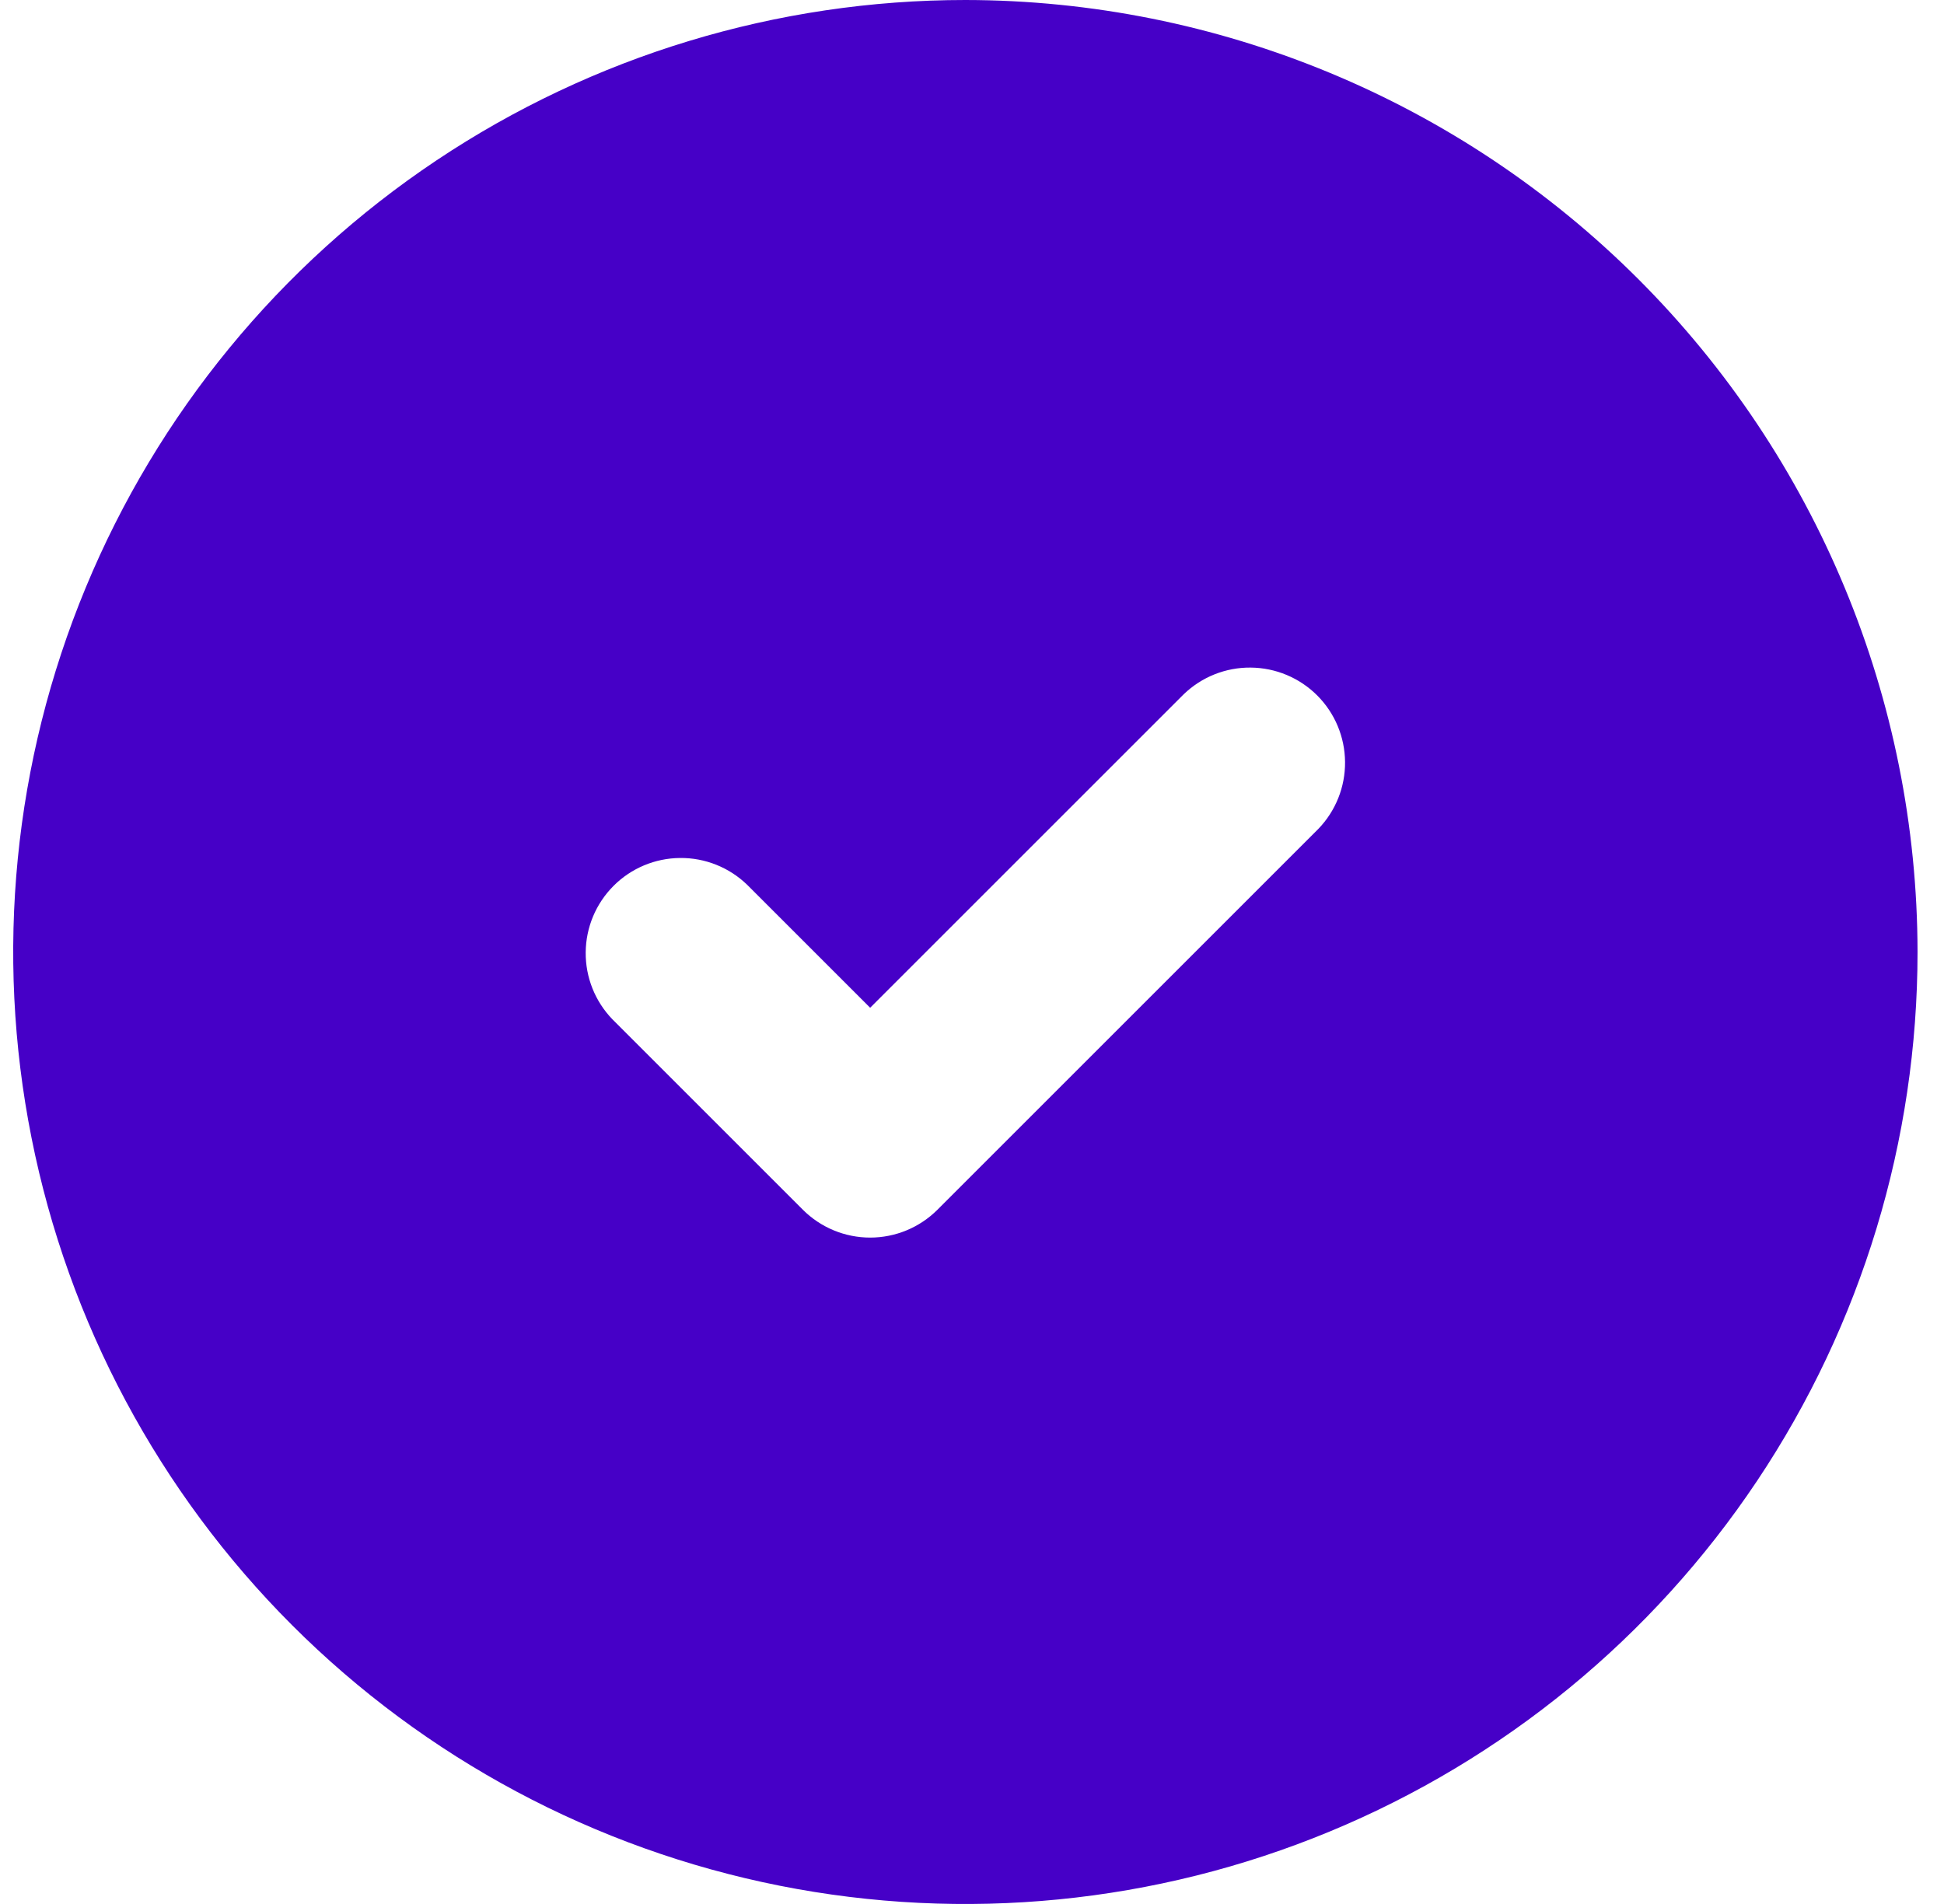 <svg width="49" height="48" viewBox="0 0 49 48" fill="none" xmlns="http://www.w3.org/2000/svg">
<path d="M24.333 0C19.586 0 14.946 1.408 10.999 4.045C7.053 6.682 3.976 10.43 2.16 14.816C0.343 19.201 -0.132 24.027 0.794 28.682C1.72 33.338 4.006 37.614 7.362 40.971C10.719 44.327 14.995 46.613 19.651 47.539C24.306 48.465 29.132 47.99 33.517 46.173C37.903 44.357 41.651 41.281 44.288 37.334C46.925 33.387 48.333 28.747 48.333 24C48.326 17.637 45.795 11.537 41.296 7.037C36.797 2.538 30.696 0.007 24.333 0ZM33.23 20.897L23.63 30.497C23.18 30.947 22.569 31.2 21.933 31.2C21.297 31.2 20.686 30.947 20.236 30.497L15.436 25.697C14.999 25.244 14.757 24.638 14.763 24.009C14.768 23.379 15.021 22.777 15.466 22.332C15.91 21.887 16.512 21.635 17.142 21.63C17.771 21.624 18.377 21.866 18.83 22.303L21.933 25.406L29.836 17.503C30.289 17.066 30.895 16.824 31.524 16.83C32.154 16.835 32.756 17.087 33.201 17.532C33.646 17.977 33.898 18.579 33.903 19.209C33.909 19.838 33.667 20.444 33.23 20.897Z" fill="#4600C7"/>
</svg>